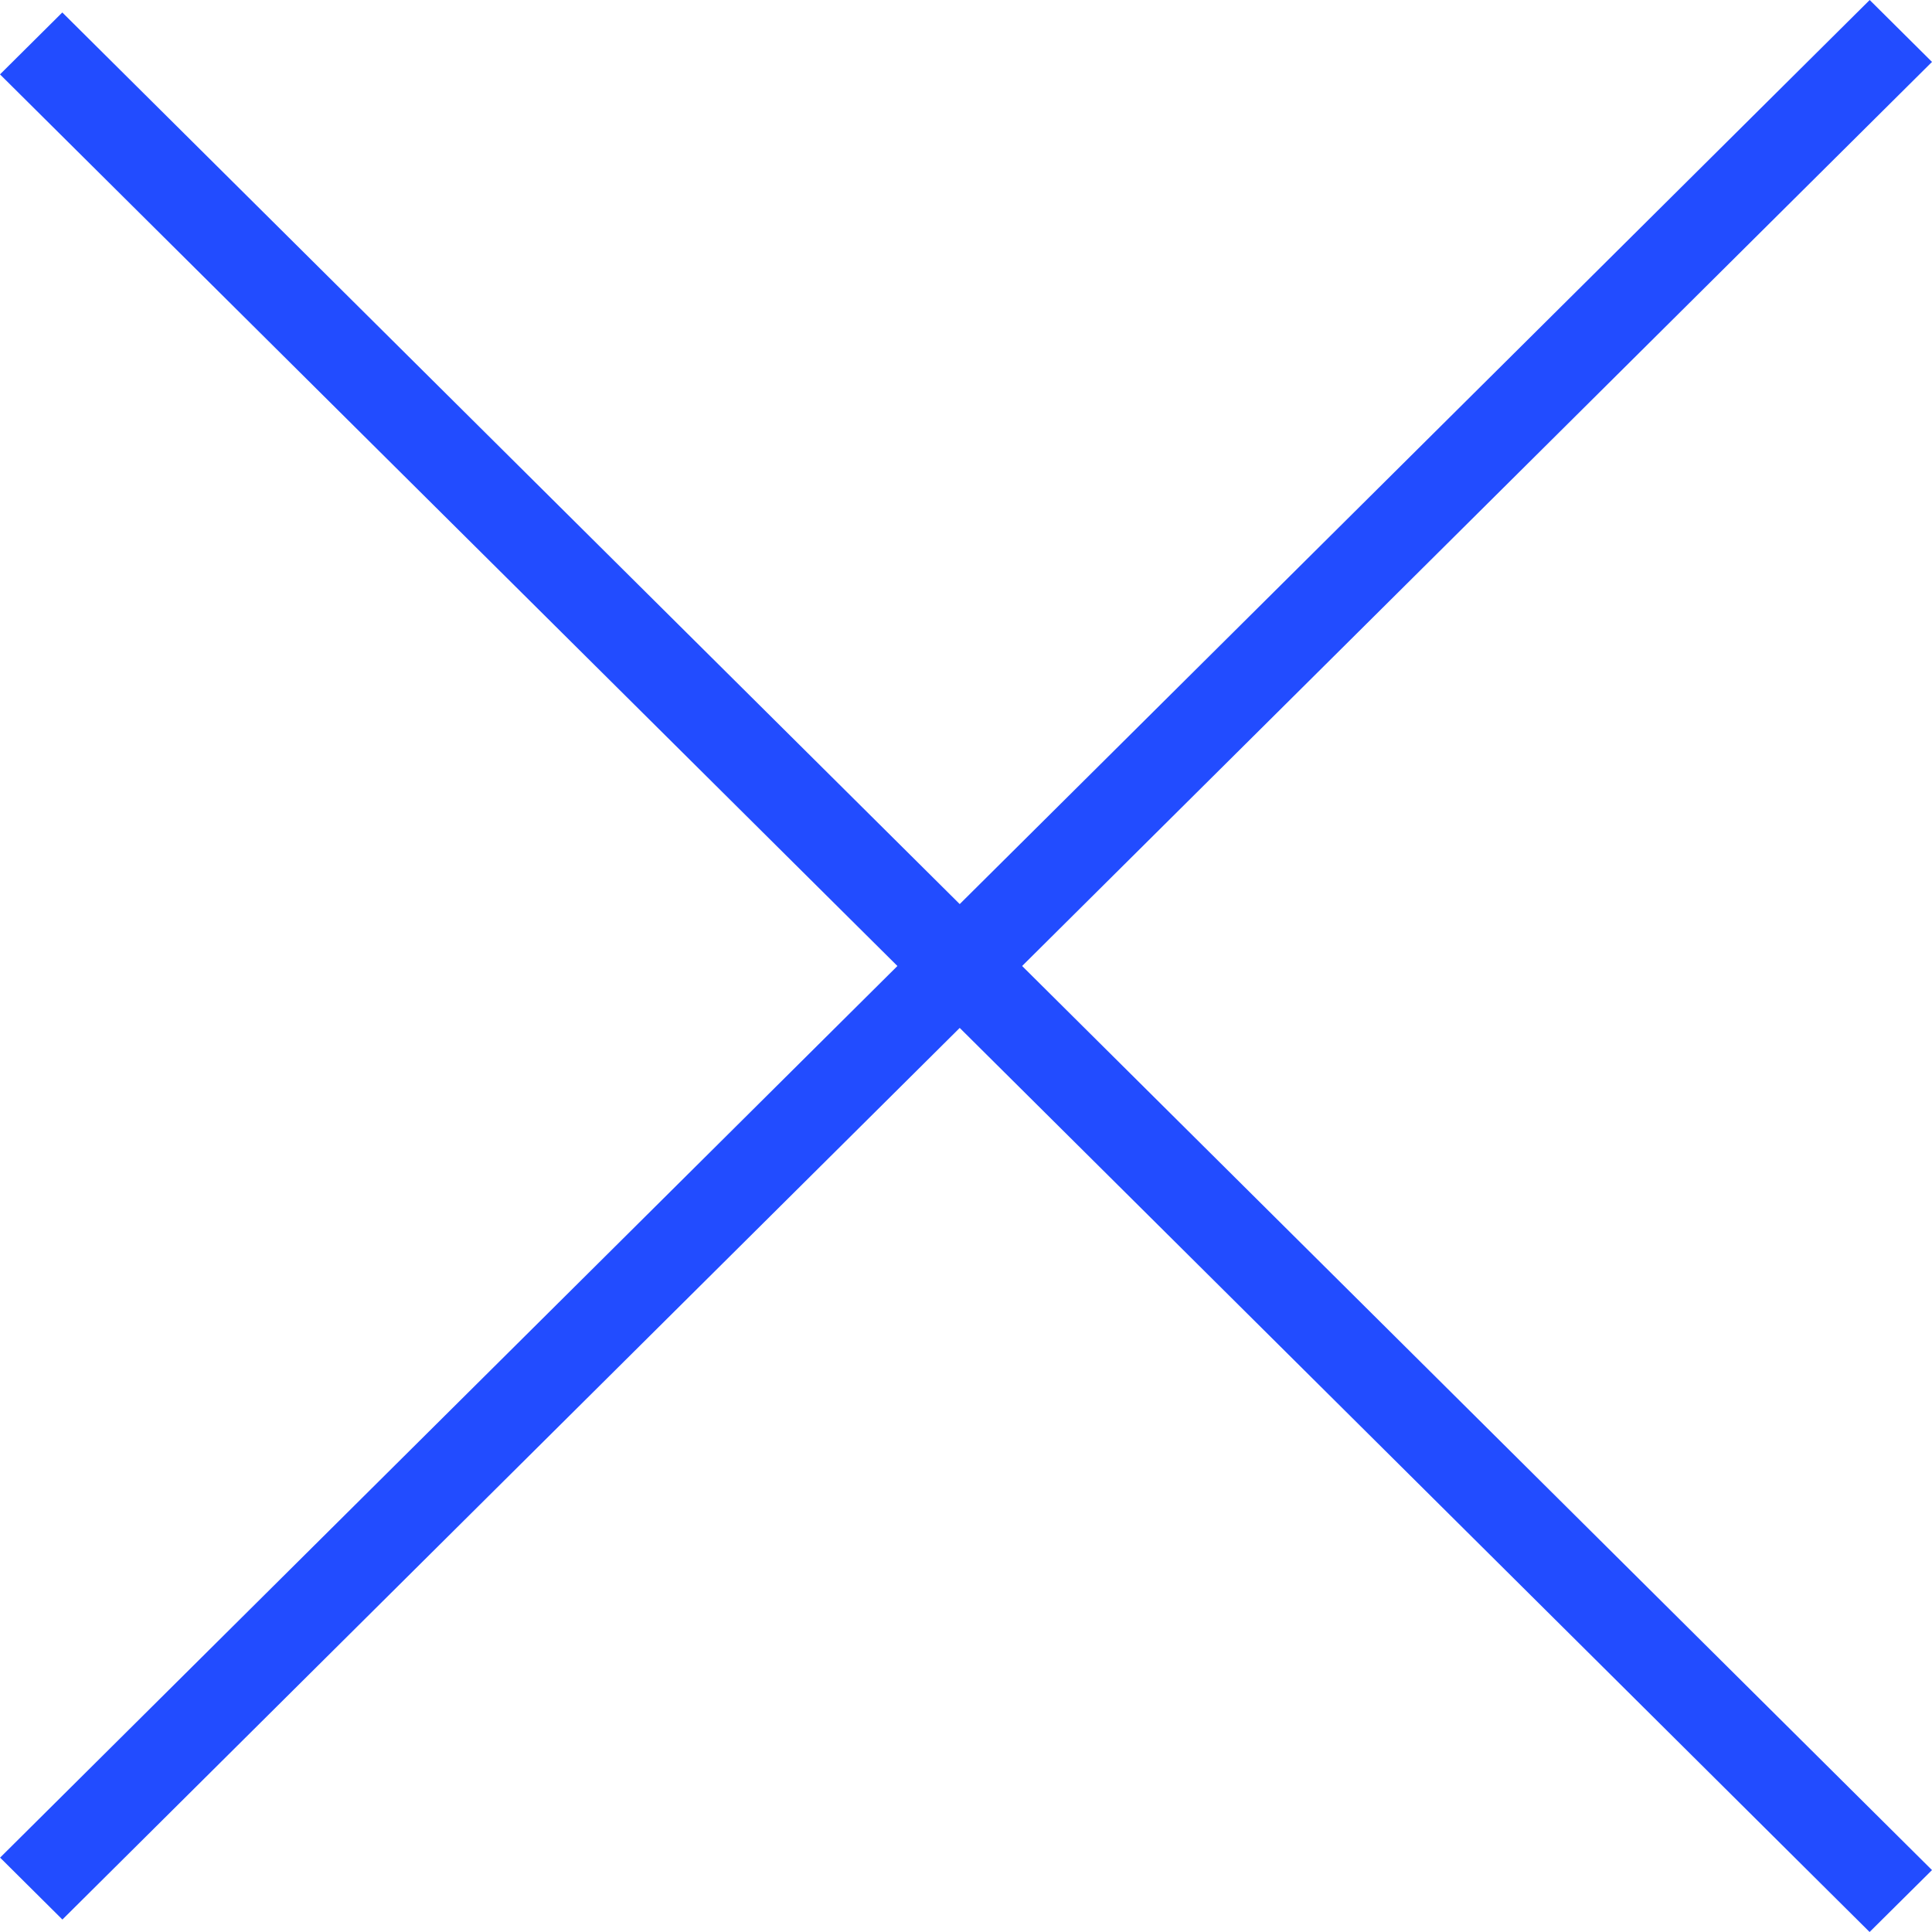 <svg width="20" height="20" viewBox="0 0 20 20" fill="none" xmlns="http://www.w3.org/2000/svg">
<path fill-rule="evenodd" clip-rule="evenodd" d="M9.29 10L0.001 19.23L0.646 19.871L9.935 10.641L19.354 20L20 19.359L10.581 10L20 0.641L19.355 0L9.935 9.359L0.645 0.129L0 0.77L9.29 10Z" fill="#224CFF"/>
</svg>
